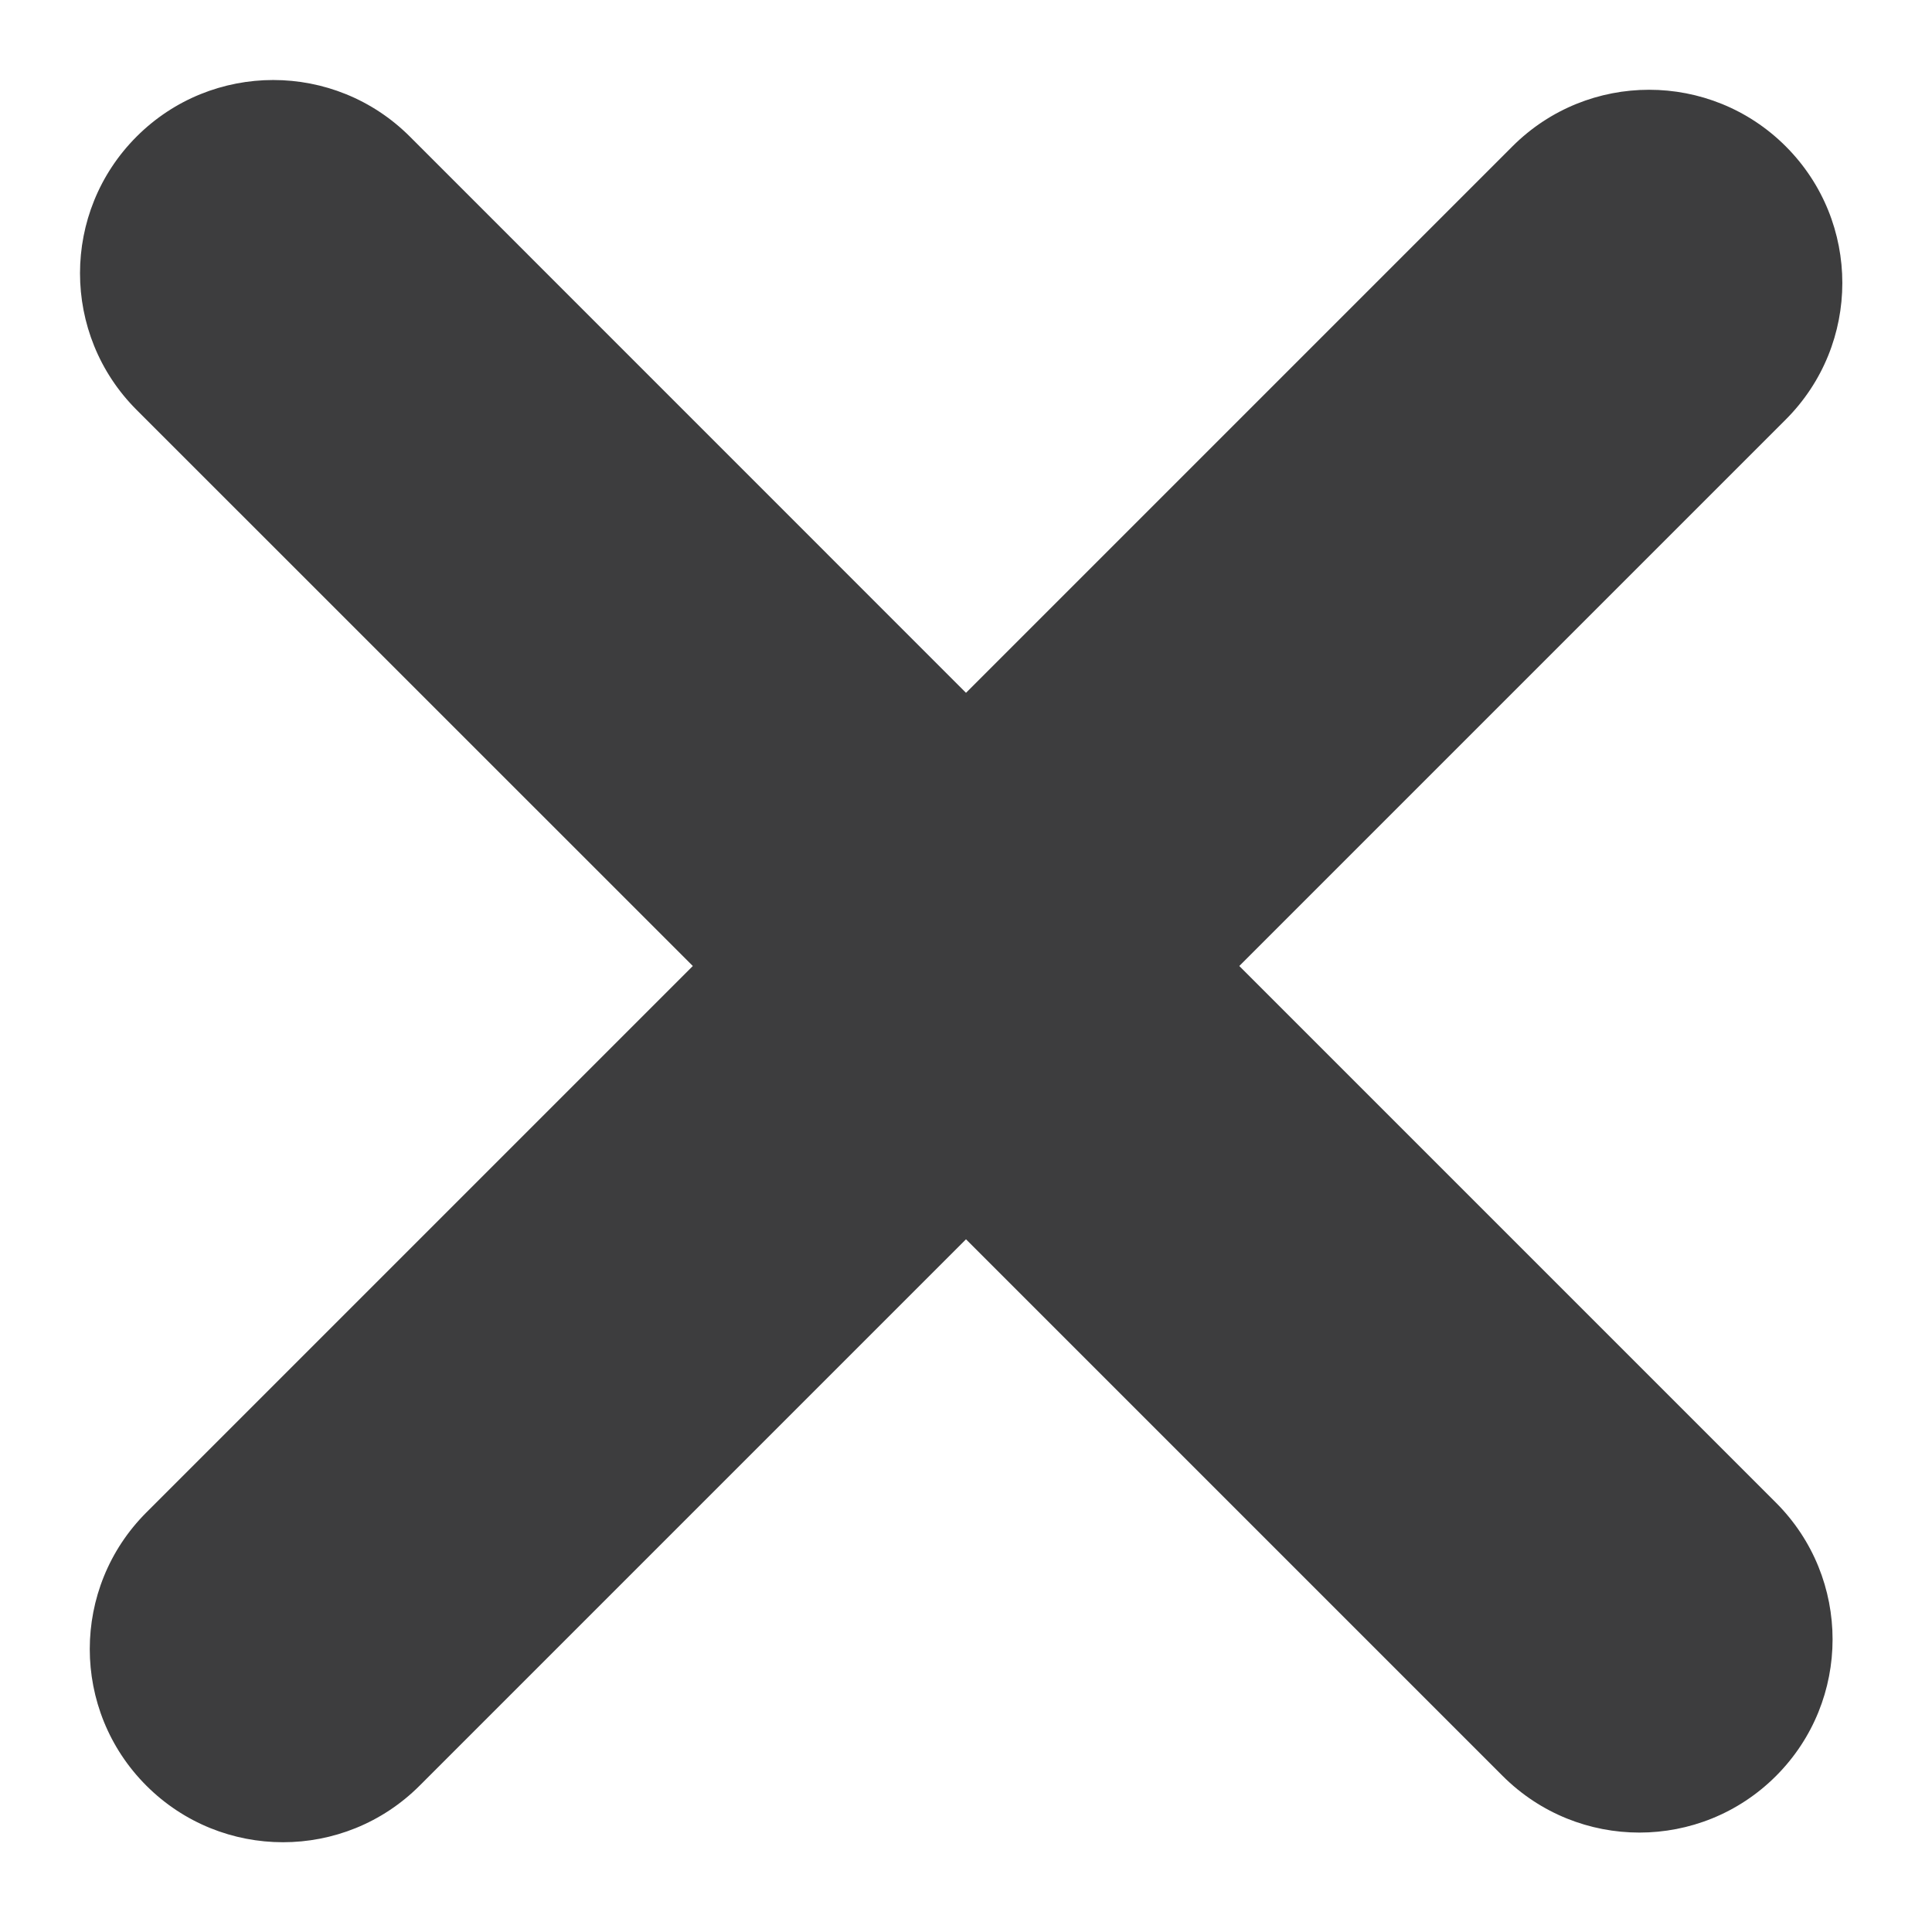 <svg width="20" height="20" viewBox="0 0 20 20" fill="none" xmlns="http://www.w3.org/2000/svg">
<path fill-rule="evenodd" clip-rule="evenodd" d="M18.385 15.556C19.166 16.337 19.166 17.604 18.385 18.385C17.604 19.166 16.338 19.166 15.556 18.385L10 12.829L4.344 18.485C3.563 19.266 2.296 19.266 1.515 18.485C0.734 17.704 0.734 16.438 1.515 15.657L7.172 10L1.414 4.243C0.633 3.462 0.633 2.195 1.414 1.414C2.195 0.633 3.462 0.633 4.243 1.414L10 7.172L15.657 1.515C16.438 0.734 17.705 0.734 18.486 1.515C19.267 2.296 19.267 3.562 18.486 4.343L12.829 10L18.385 15.556Z" fill="#3D3D3E"/>
</svg>
